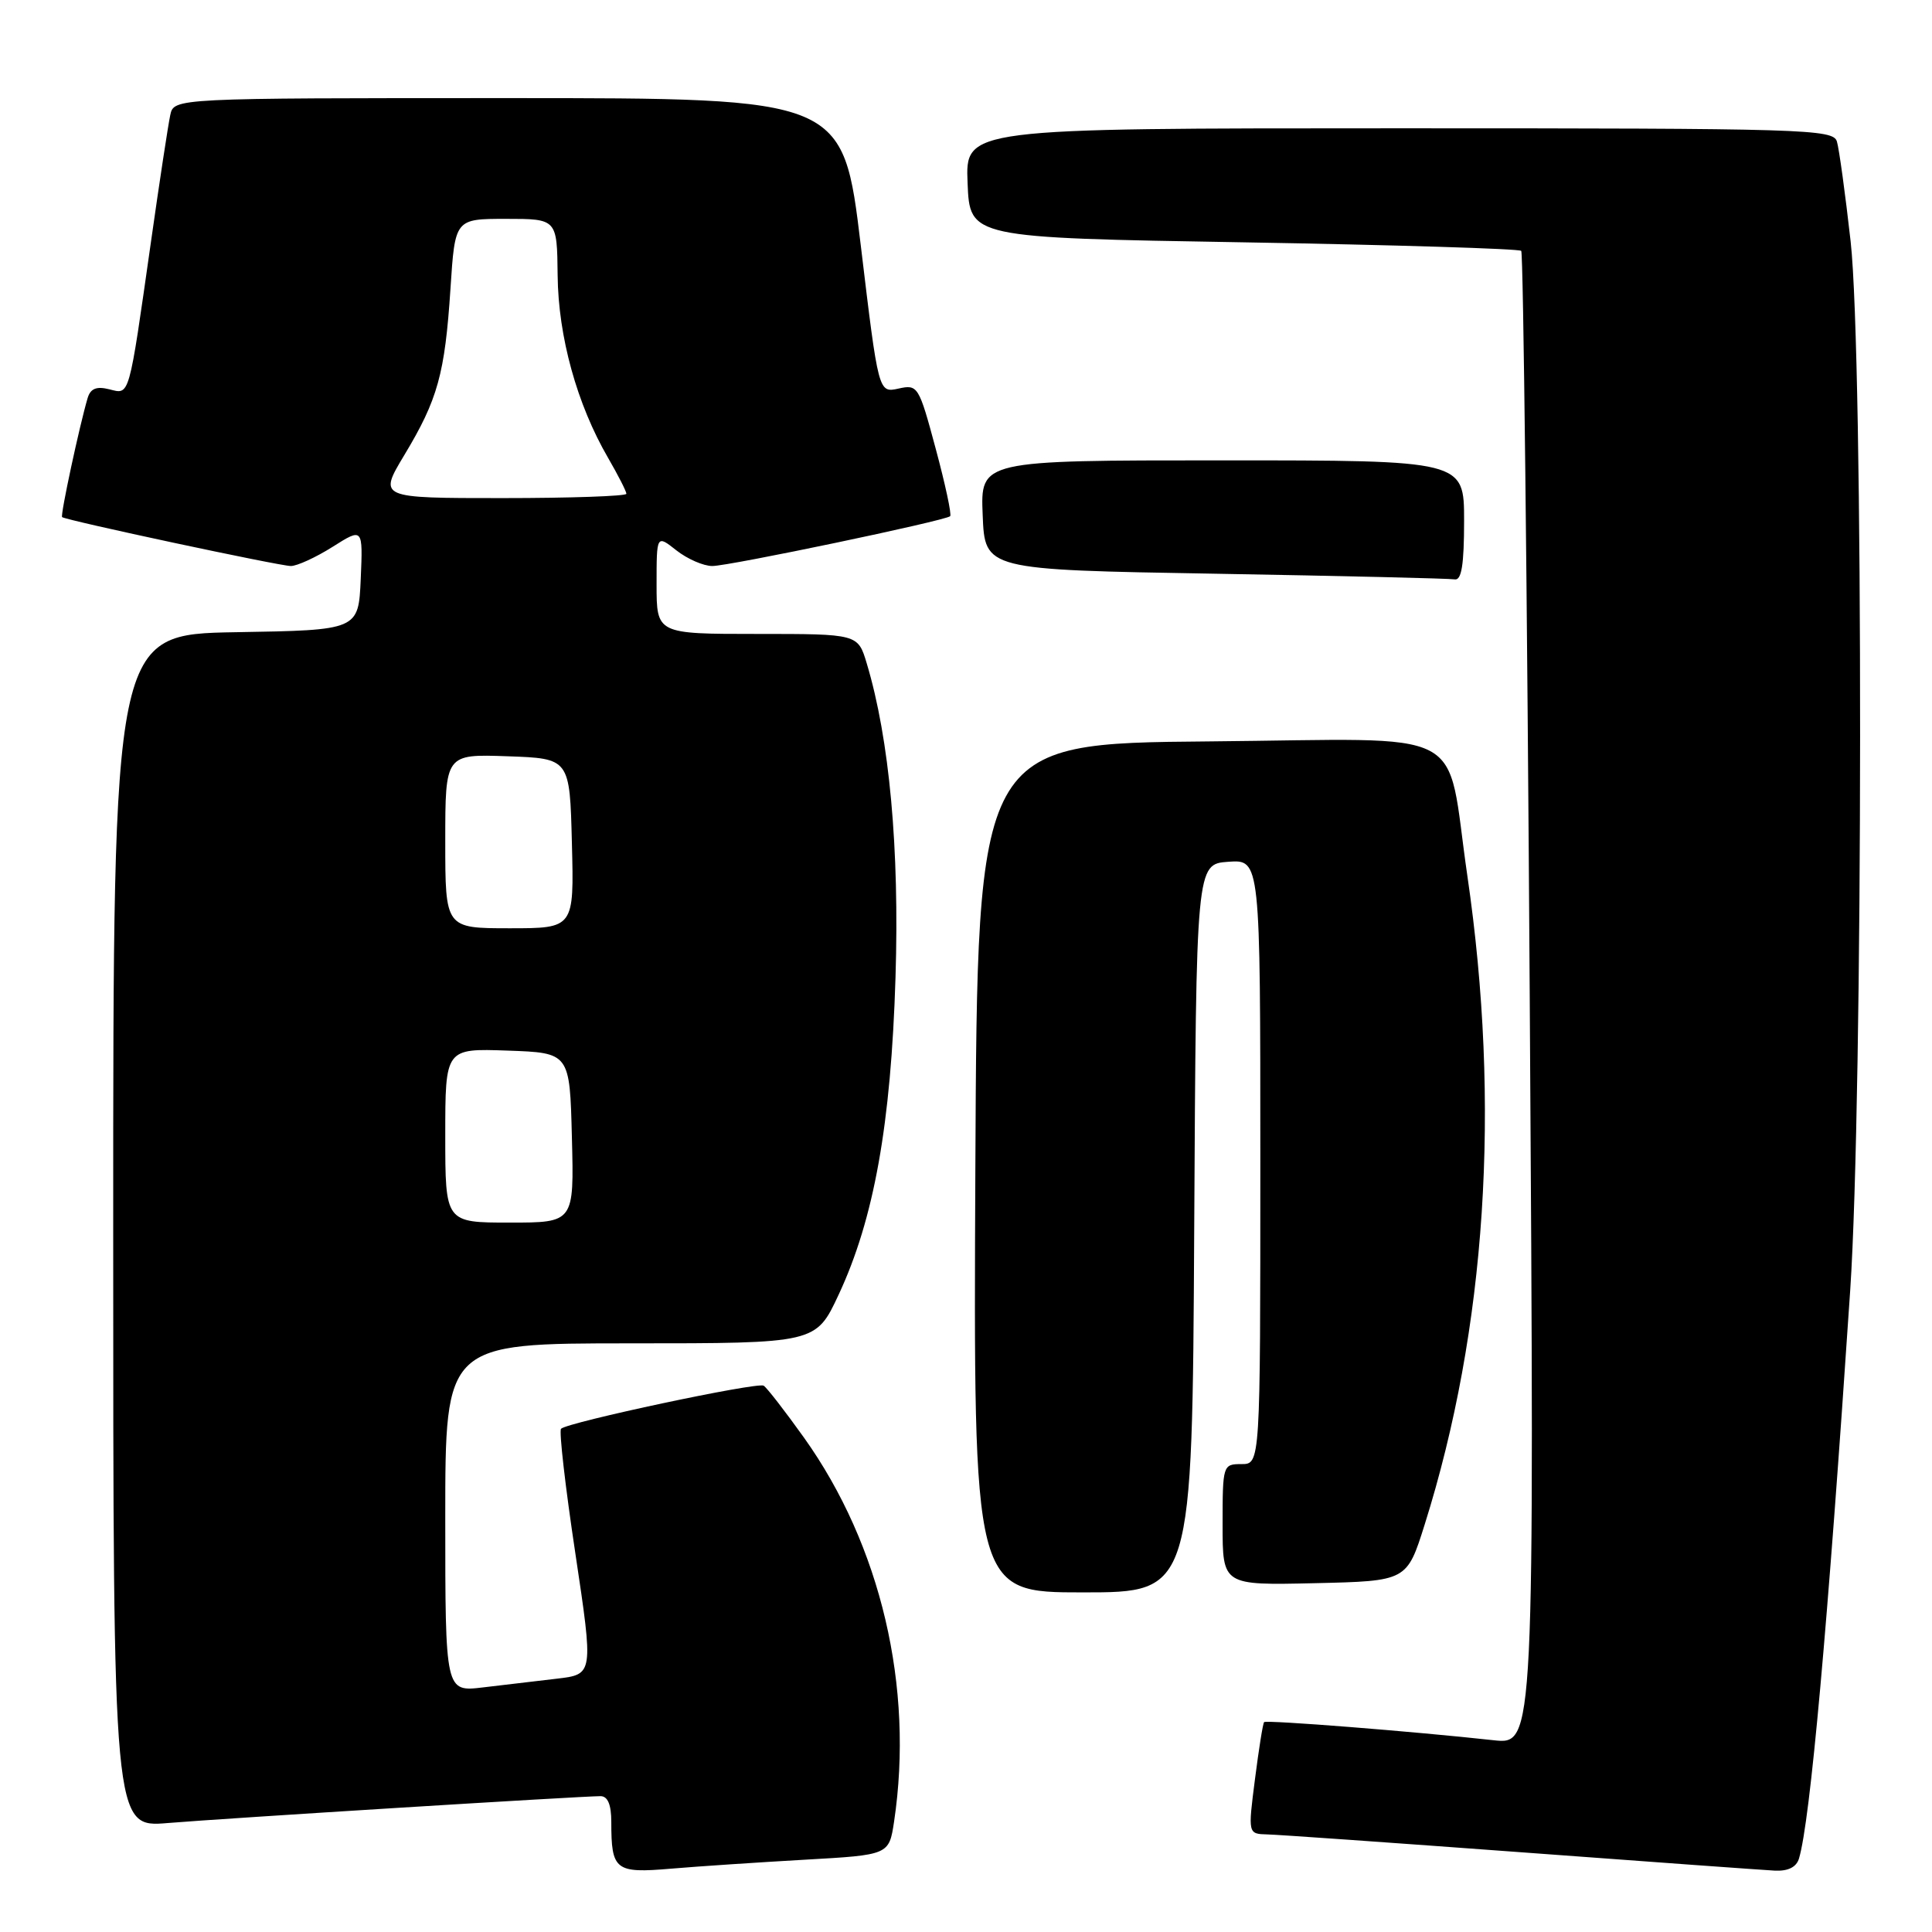 <?xml version="1.0" encoding="UTF-8" standalone="no"?>
<!DOCTYPE svg PUBLIC "-//W3C//DTD SVG 1.1//EN" "http://www.w3.org/Graphics/SVG/1.1/DTD/svg11.dtd" >
<svg xmlns="http://www.w3.org/2000/svg" xmlns:xlink="http://www.w3.org/1999/xlink" version="1.1" viewBox="0 0 256 256">
 <g >
 <path fill="currentColor"
d=" M 106.65 246.42 C 117.80 245.79 117.80 245.79 118.47 241.37 C 121.13 223.58 116.72 204.77 106.53 190.49 C 104.02 186.98 101.62 183.88 101.19 183.61 C 100.36 183.10 75.22 188.45 74.34 189.32 C 74.06 189.61 74.91 197.04 76.24 205.85 C 78.64 221.86 78.64 221.86 73.82 222.43 C 71.17 222.74 66.75 223.27 64.00 223.59 C 59.00 224.19 59.00 224.19 59.00 201.09 C 59.00 178.00 59.00 178.00 83.55 178.00 C 108.11 178.00 108.11 178.00 111.12 171.56 C 115.81 161.53 118.06 148.98 118.66 129.50 C 119.19 112.47 117.86 97.93 114.85 87.91 C 113.68 84.00 113.68 84.00 100.34 84.00 C 87.00 84.00 87.00 84.00 87.00 77.43 C 87.00 70.85 87.00 70.85 89.63 72.93 C 91.08 74.07 93.22 75.00 94.38 75.00 C 96.62 75.00 125.22 69.01 125.90 68.40 C 126.12 68.20 125.26 64.18 123.99 59.47 C 121.75 51.13 121.62 50.92 119.05 51.49 C 116.40 52.07 116.40 52.07 114.06 32.54 C 111.71 13.00 111.71 13.00 67.37 13.00 C 23.04 13.00 23.04 13.00 22.56 15.25 C 22.29 16.49 21.14 24.02 20.01 32.00 C 17.02 52.99 17.22 52.27 14.47 51.58 C 12.78 51.16 11.99 51.48 11.61 52.75 C 10.53 56.41 7.97 68.30 8.23 68.52 C 8.75 68.95 37.06 75.00 38.54 75.00 C 39.36 75.00 41.85 73.86 44.07 72.46 C 48.09 69.92 48.09 69.92 47.80 76.71 C 47.50 83.50 47.50 83.50 31.25 83.77 C 15.00 84.05 15.00 84.05 15.00 163.11 C 15.00 242.17 15.00 242.17 22.25 241.56 C 29.70 240.94 77.01 238.00 79.57 238.00 C 80.53 238.00 81.00 239.12 81.00 241.42 C 81.00 247.83 81.52 248.24 88.89 247.61 C 92.53 247.30 100.52 246.77 106.65 246.42 Z  M 238.38 246.25 C 239.86 241.27 242.17 215.68 245.16 171.00 C 246.88 145.34 246.92 47.26 245.22 32.00 C 244.51 25.68 243.69 19.71 243.40 18.75 C 242.90 17.11 239.26 17.00 185.39 17.00 C 127.91 17.00 127.91 17.00 128.21 24.25 C 128.50 31.50 128.50 31.50 164.78 32.11 C 184.73 32.45 201.29 32.96 201.57 33.24 C 201.85 33.52 202.36 78.17 202.70 132.47 C 203.33 231.18 203.33 231.18 197.91 230.59 C 187.38 229.43 167.79 227.88 167.50 228.19 C 167.34 228.36 166.80 231.76 166.29 235.75 C 165.36 243.00 165.36 243.00 167.93 243.07 C 169.34 243.10 184.45 244.17 201.50 245.43 C 218.55 246.70 233.71 247.79 235.18 247.87 C 236.95 247.95 238.04 247.40 238.38 246.25 Z  M 158.24 162.75 C 158.50 114.50 158.50 114.50 162.75 114.19 C 167.00 113.89 167.00 113.89 167.00 153.94 C 167.00 194.00 167.00 194.00 164.50 194.00 C 162.04 194.00 162.00 194.13 162.00 202.03 C 162.00 210.06 162.00 210.06 174.21 209.78 C 186.42 209.50 186.42 209.50 188.78 202.00 C 196.93 176.10 198.88 146.47 194.43 116.03 C 191.49 95.90 195.40 97.93 160.21 98.24 C 129.50 98.50 129.50 98.50 129.24 154.75 C 128.98 211.00 128.98 211.00 143.48 211.00 C 157.98 211.00 157.98 211.00 158.24 162.75 Z  M 194.00 69.00 C 194.00 61.00 194.00 61.00 161.96 61.00 C 129.91 61.00 129.91 61.00 130.21 68.25 C 130.50 75.50 130.50 75.50 161.00 76.02 C 177.78 76.31 192.06 76.65 192.75 76.77 C 193.66 76.94 194.00 74.85 194.00 69.00 Z  M 59.00 150.46 C 59.00 138.92 59.00 138.92 67.25 139.21 C 75.50 139.50 75.50 139.50 75.78 150.75 C 76.07 162.00 76.07 162.00 67.53 162.00 C 59.00 162.00 59.00 162.00 59.00 150.46 Z  M 59.00 111.46 C 59.00 99.92 59.00 99.92 67.25 100.21 C 75.50 100.50 75.50 100.50 75.78 111.75 C 76.07 123.00 76.07 123.00 67.53 123.00 C 59.00 123.00 59.00 123.00 59.00 111.46 Z  M 53.58 60.29 C 58.01 52.94 58.95 49.53 59.69 38.25 C 60.29 29.00 60.29 29.00 67.05 29.00 C 73.81 29.00 73.81 29.00 73.89 36.48 C 73.97 44.60 76.45 53.58 80.58 60.68 C 81.91 62.98 83.00 65.11 83.00 65.43 C 83.00 65.74 75.61 66.00 66.57 66.00 C 50.15 66.00 50.15 66.00 53.58 60.29 Z "/>
</g>
</svg>